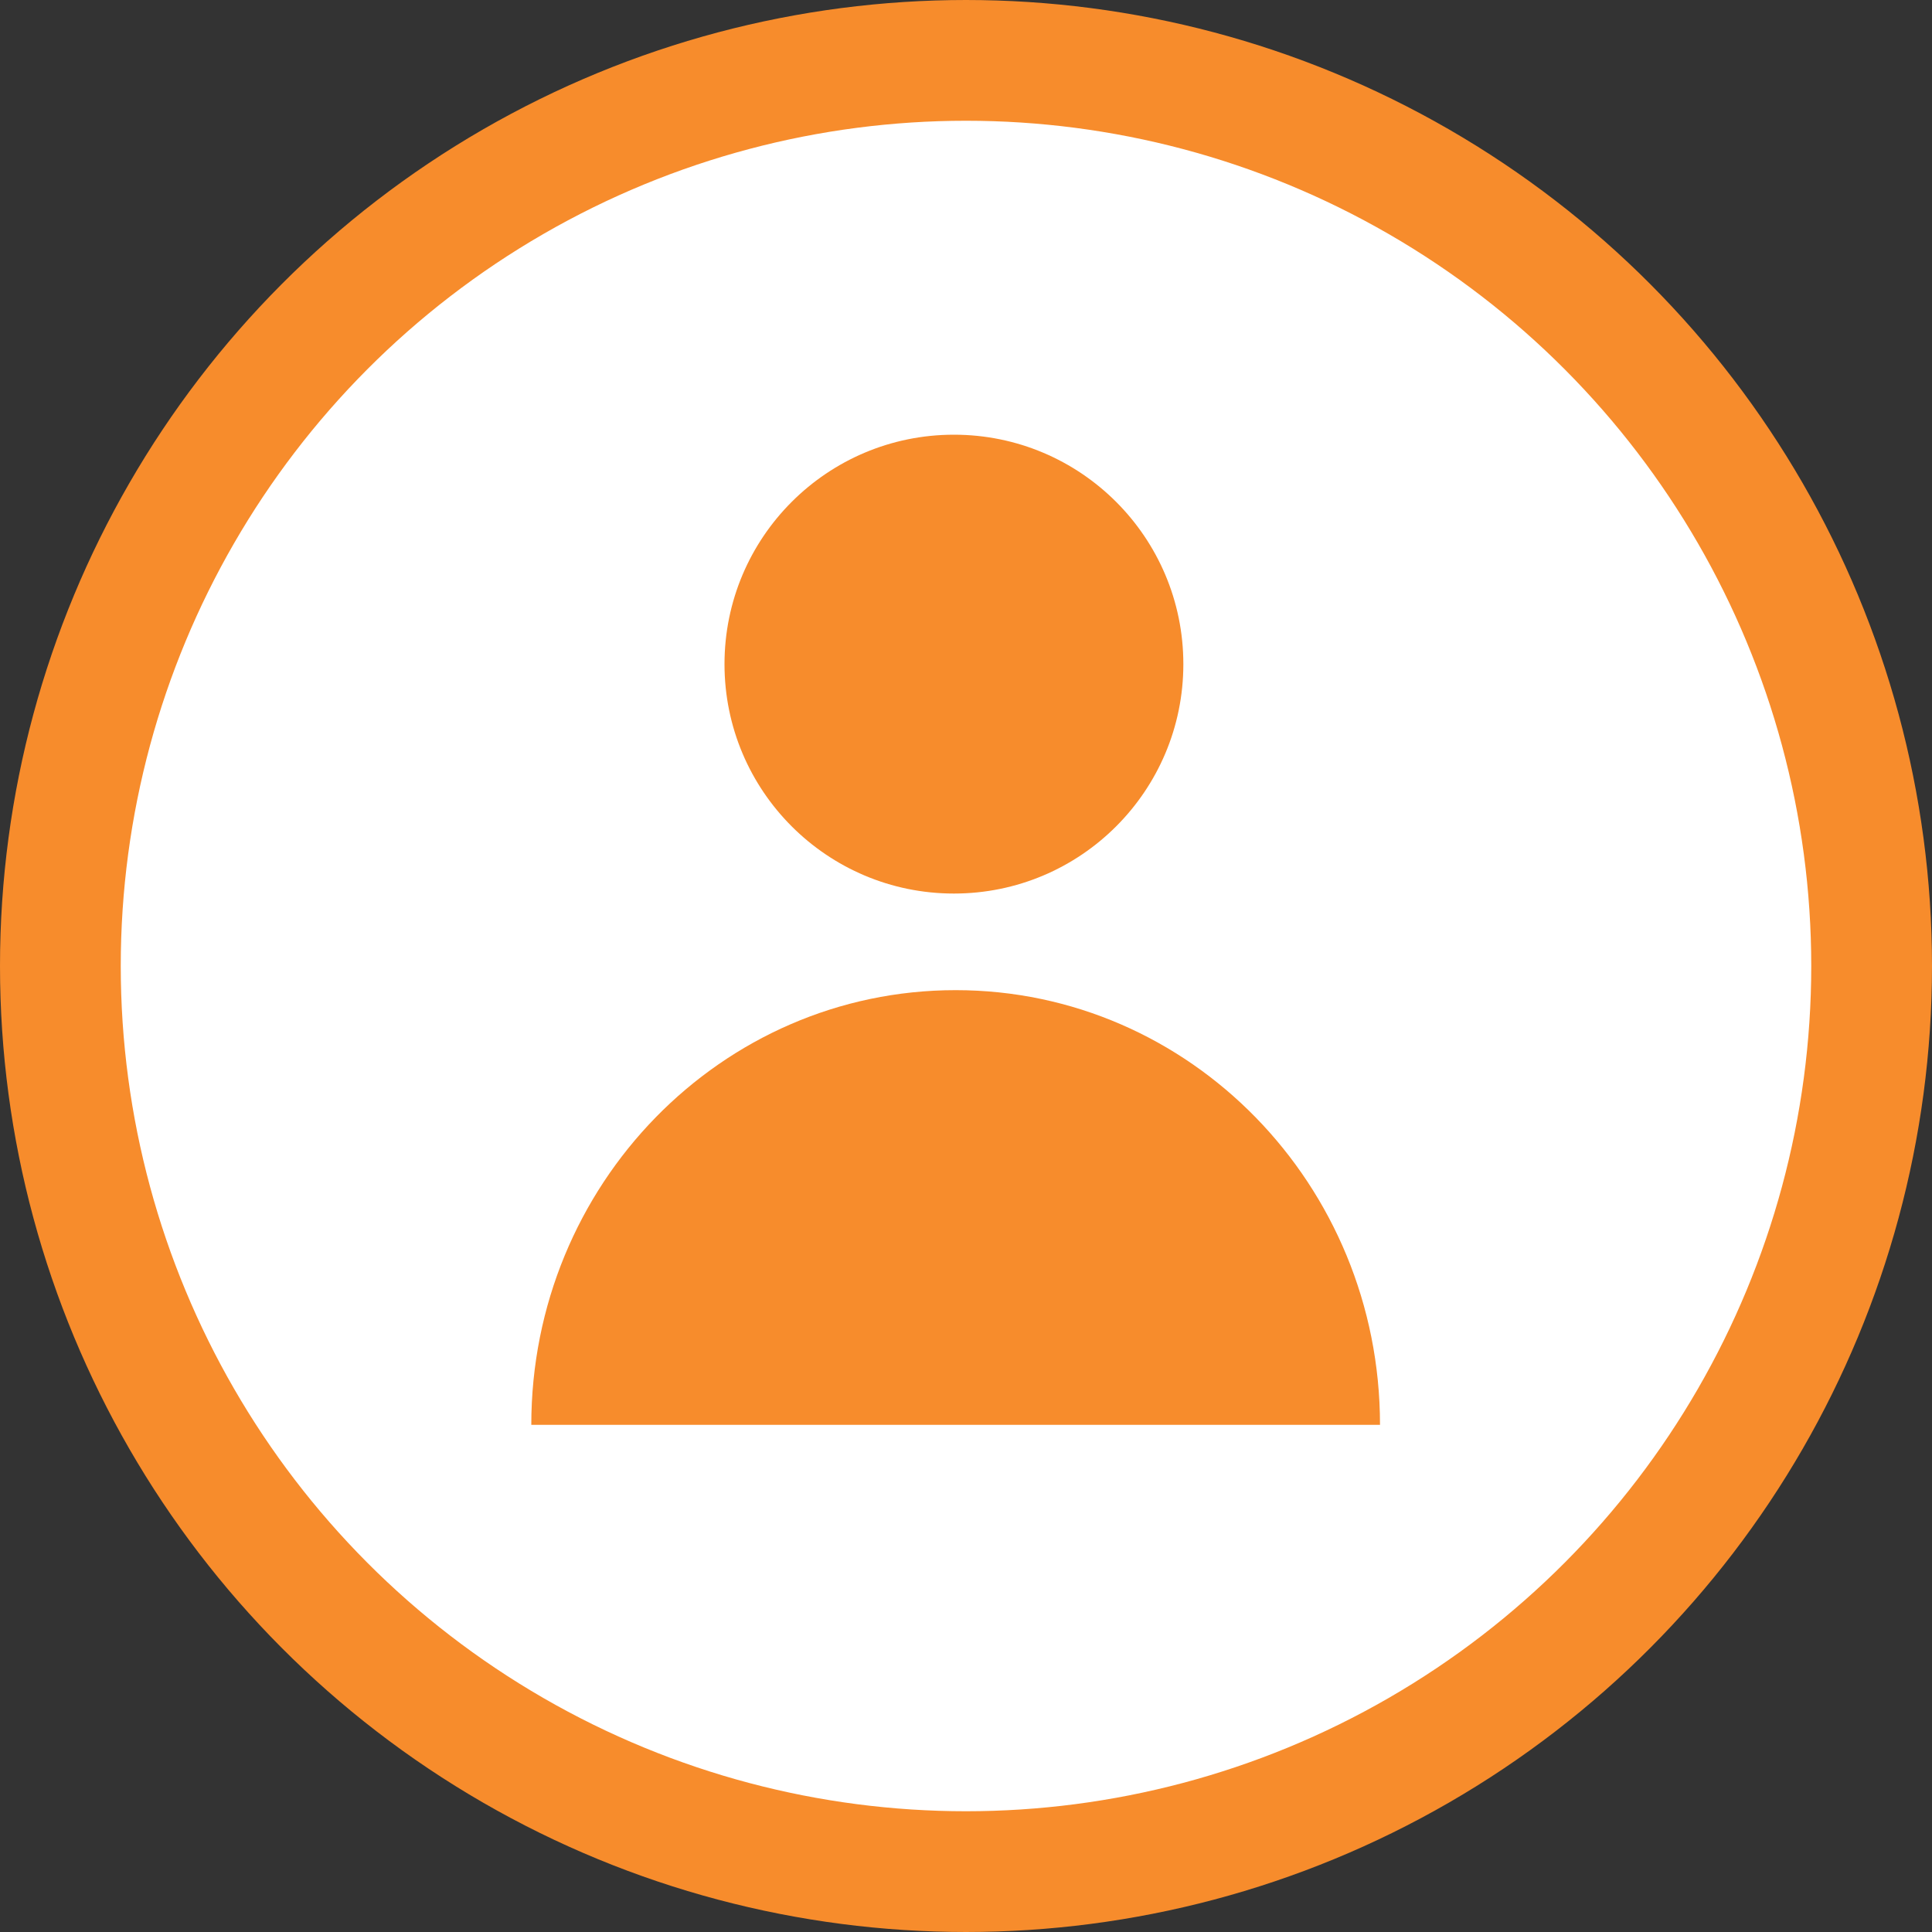 <?xml version="1.0" encoding="UTF-8"?>
<svg width="80px" height="80px" viewBox="0 0 80 80" version="1.1" xmlns="http://www.w3.org/2000/svg" xmlns:xlink="http://www.w3.org/1999/xlink">
    <rect x="0" y="0" width="80" height="80" fill="#333333" stroke="none"/>
    <title>Company Logo</title>
    <g id="Color-Versions" stroke="none" stroke-width="1" fill="none" fill-rule="evenodd">
        <g id="Profile" transform="translate(-316, -248)">
            <g id="Company-Logo" transform="translate(316, 248)">
                <circle id="Oval" stroke="#F78C2C" stroke-width="5" fill="#FFFFFF" cx="40" cy="40" r="37.5"></circle>
                <g id="Group" transform="translate(22, 18)" fill="#F78C2C">
                    <circle id="Oval" cx="17.5" cy="9.5" r="9.5"></circle>
                    <path d="M17.571,23 C27.276,23 35.143,31.059 35.143,41 L35.143,41 L0,41 C0,31.059 7.867,23 17.571,23 Z" id="Combined-Shape"></path>
                </g>
            </g>
        </g>
    </g>
</svg>